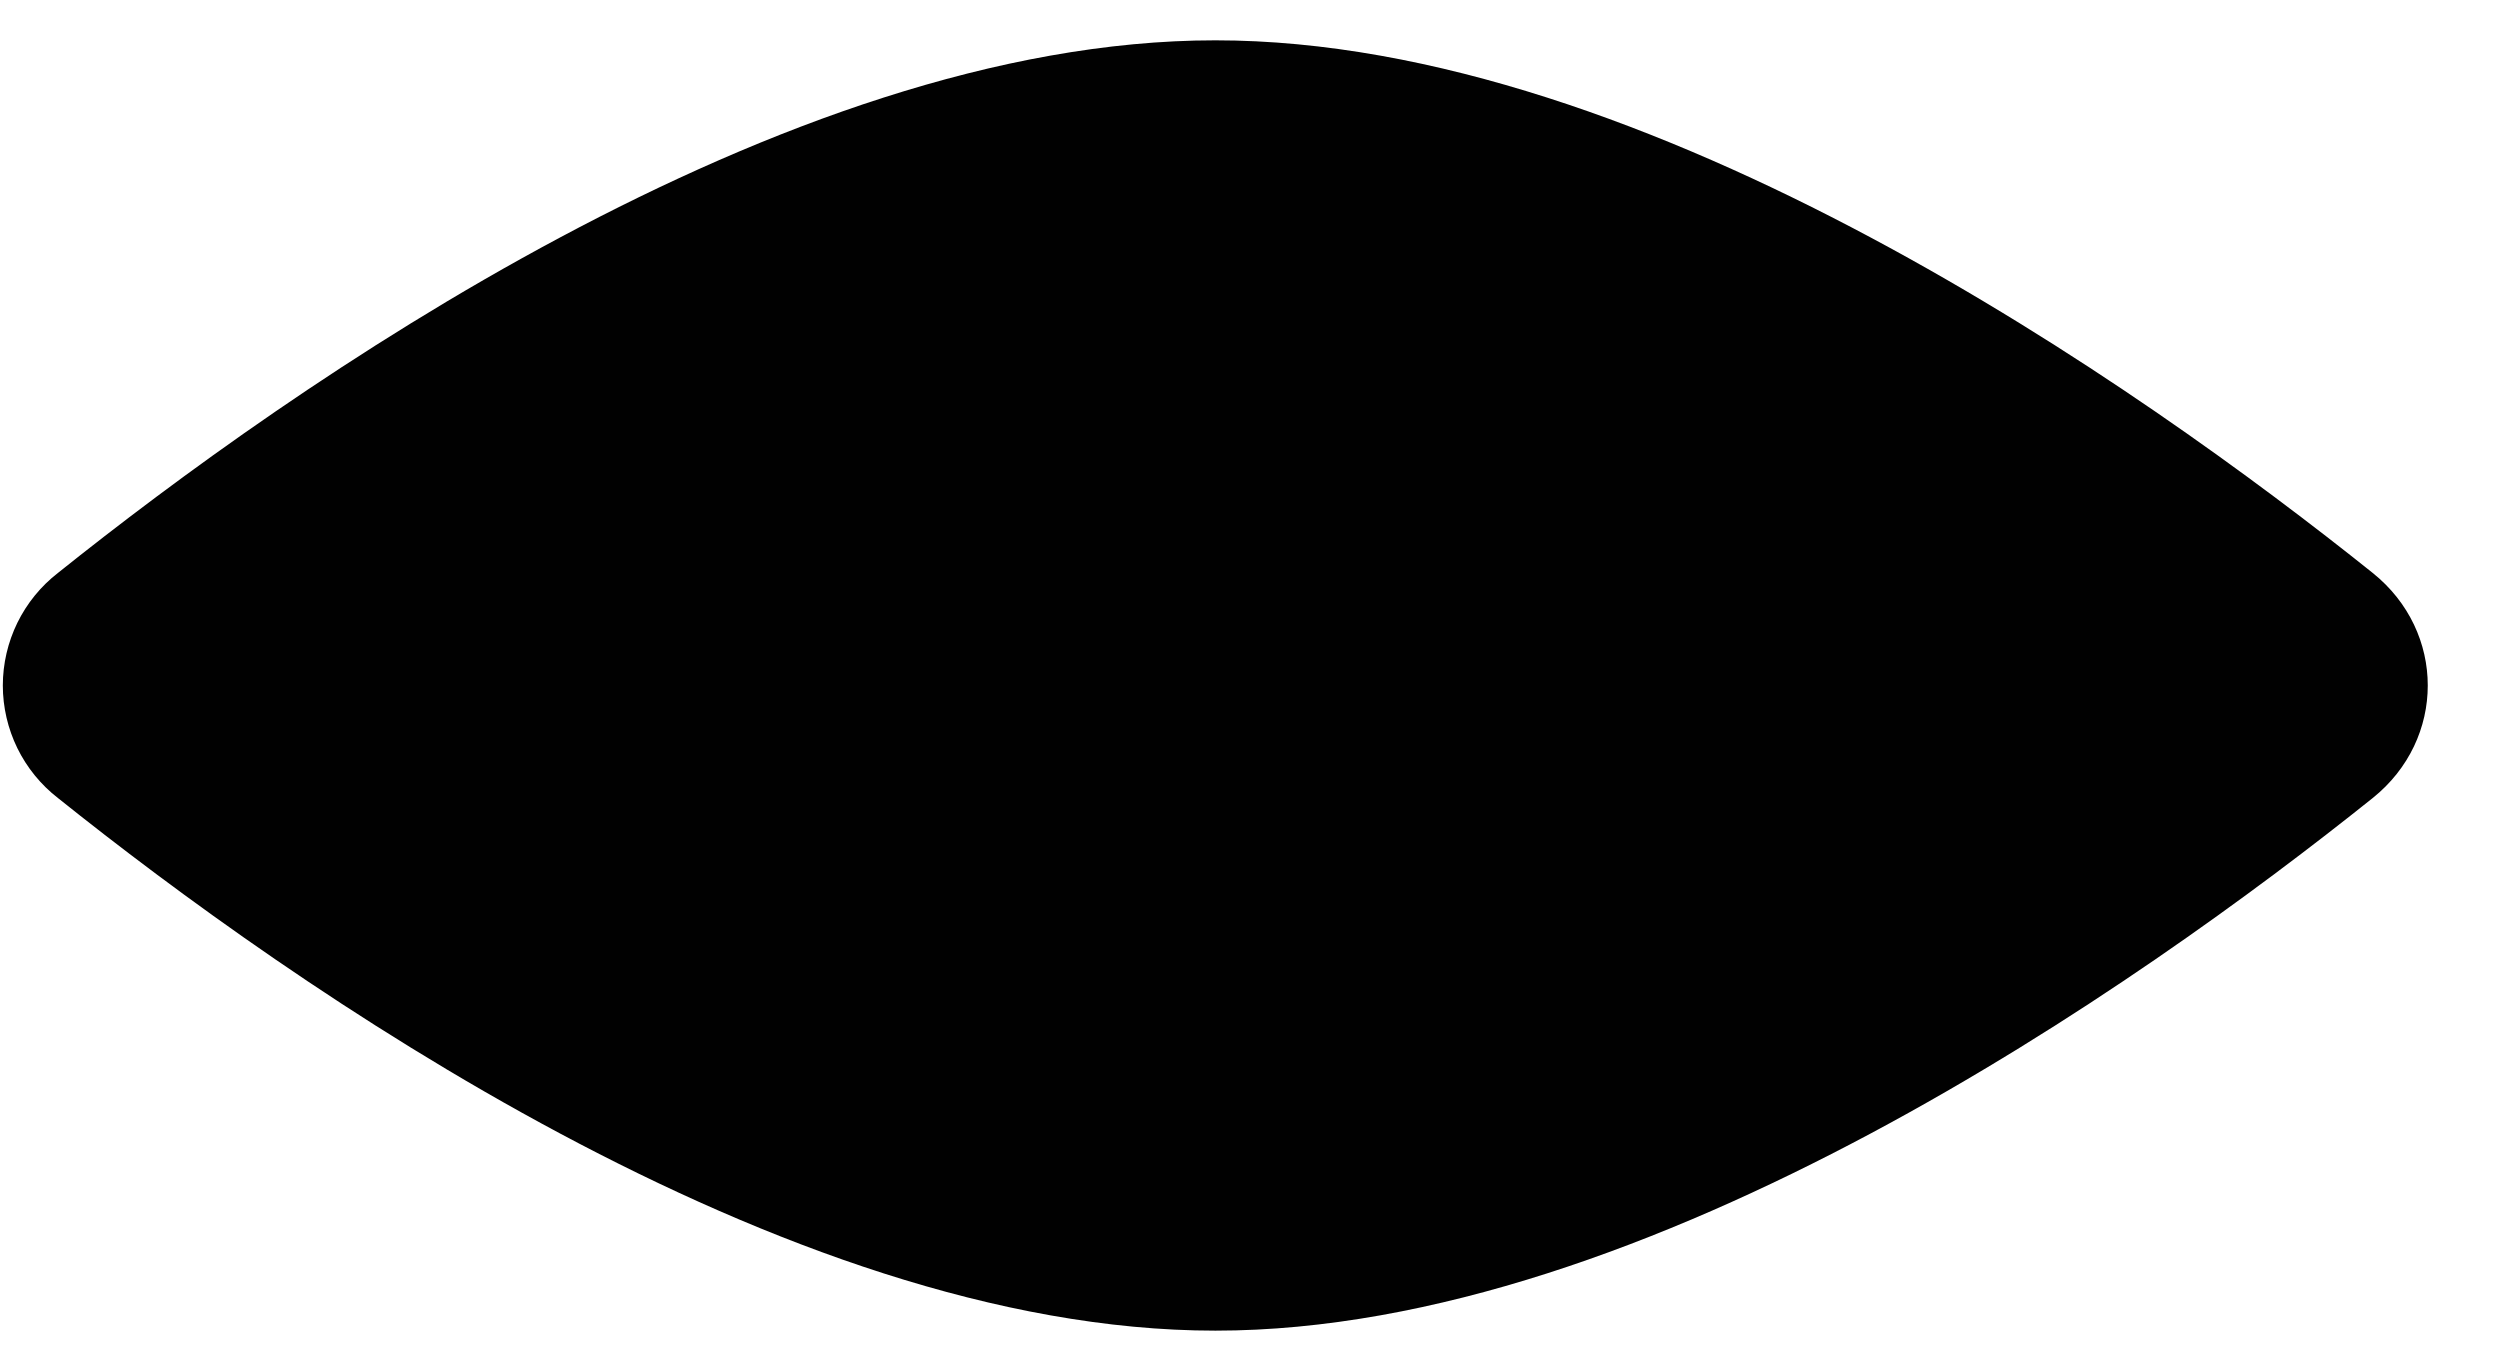 <svg width="31" height="17" viewBox="0 0 31 17" fill="none" xmlns="http://www.w3.org/2000/svg">
<g clip-path="url(#clip0_1443_3061)">
<path d="M15.07 0.5C20.457 0.5 26.558 4.812 29.421 7.104C30.332 7.834 30.332 9.166 29.421 9.896C26.558 12.188 20.457 16.5 15.071 16.5C9.684 16.5 3.583 12.188 0.719 9.896C0.506 9.731 0.334 9.519 0.215 9.277C0.097 9.035 0.035 8.769 0.035 8.5C0.035 8.231 0.097 7.965 0.215 7.723C0.334 7.481 0.506 7.269 0.719 7.104C3.583 4.812 9.684 0.5 15.07 0.5Z" fill="#010101"/>
</g>
<defs>
<clipPath id="clip0_1443_3061">
<rect width="31" height="17" fill="white"/>
</clipPath>
</defs>
</svg>
